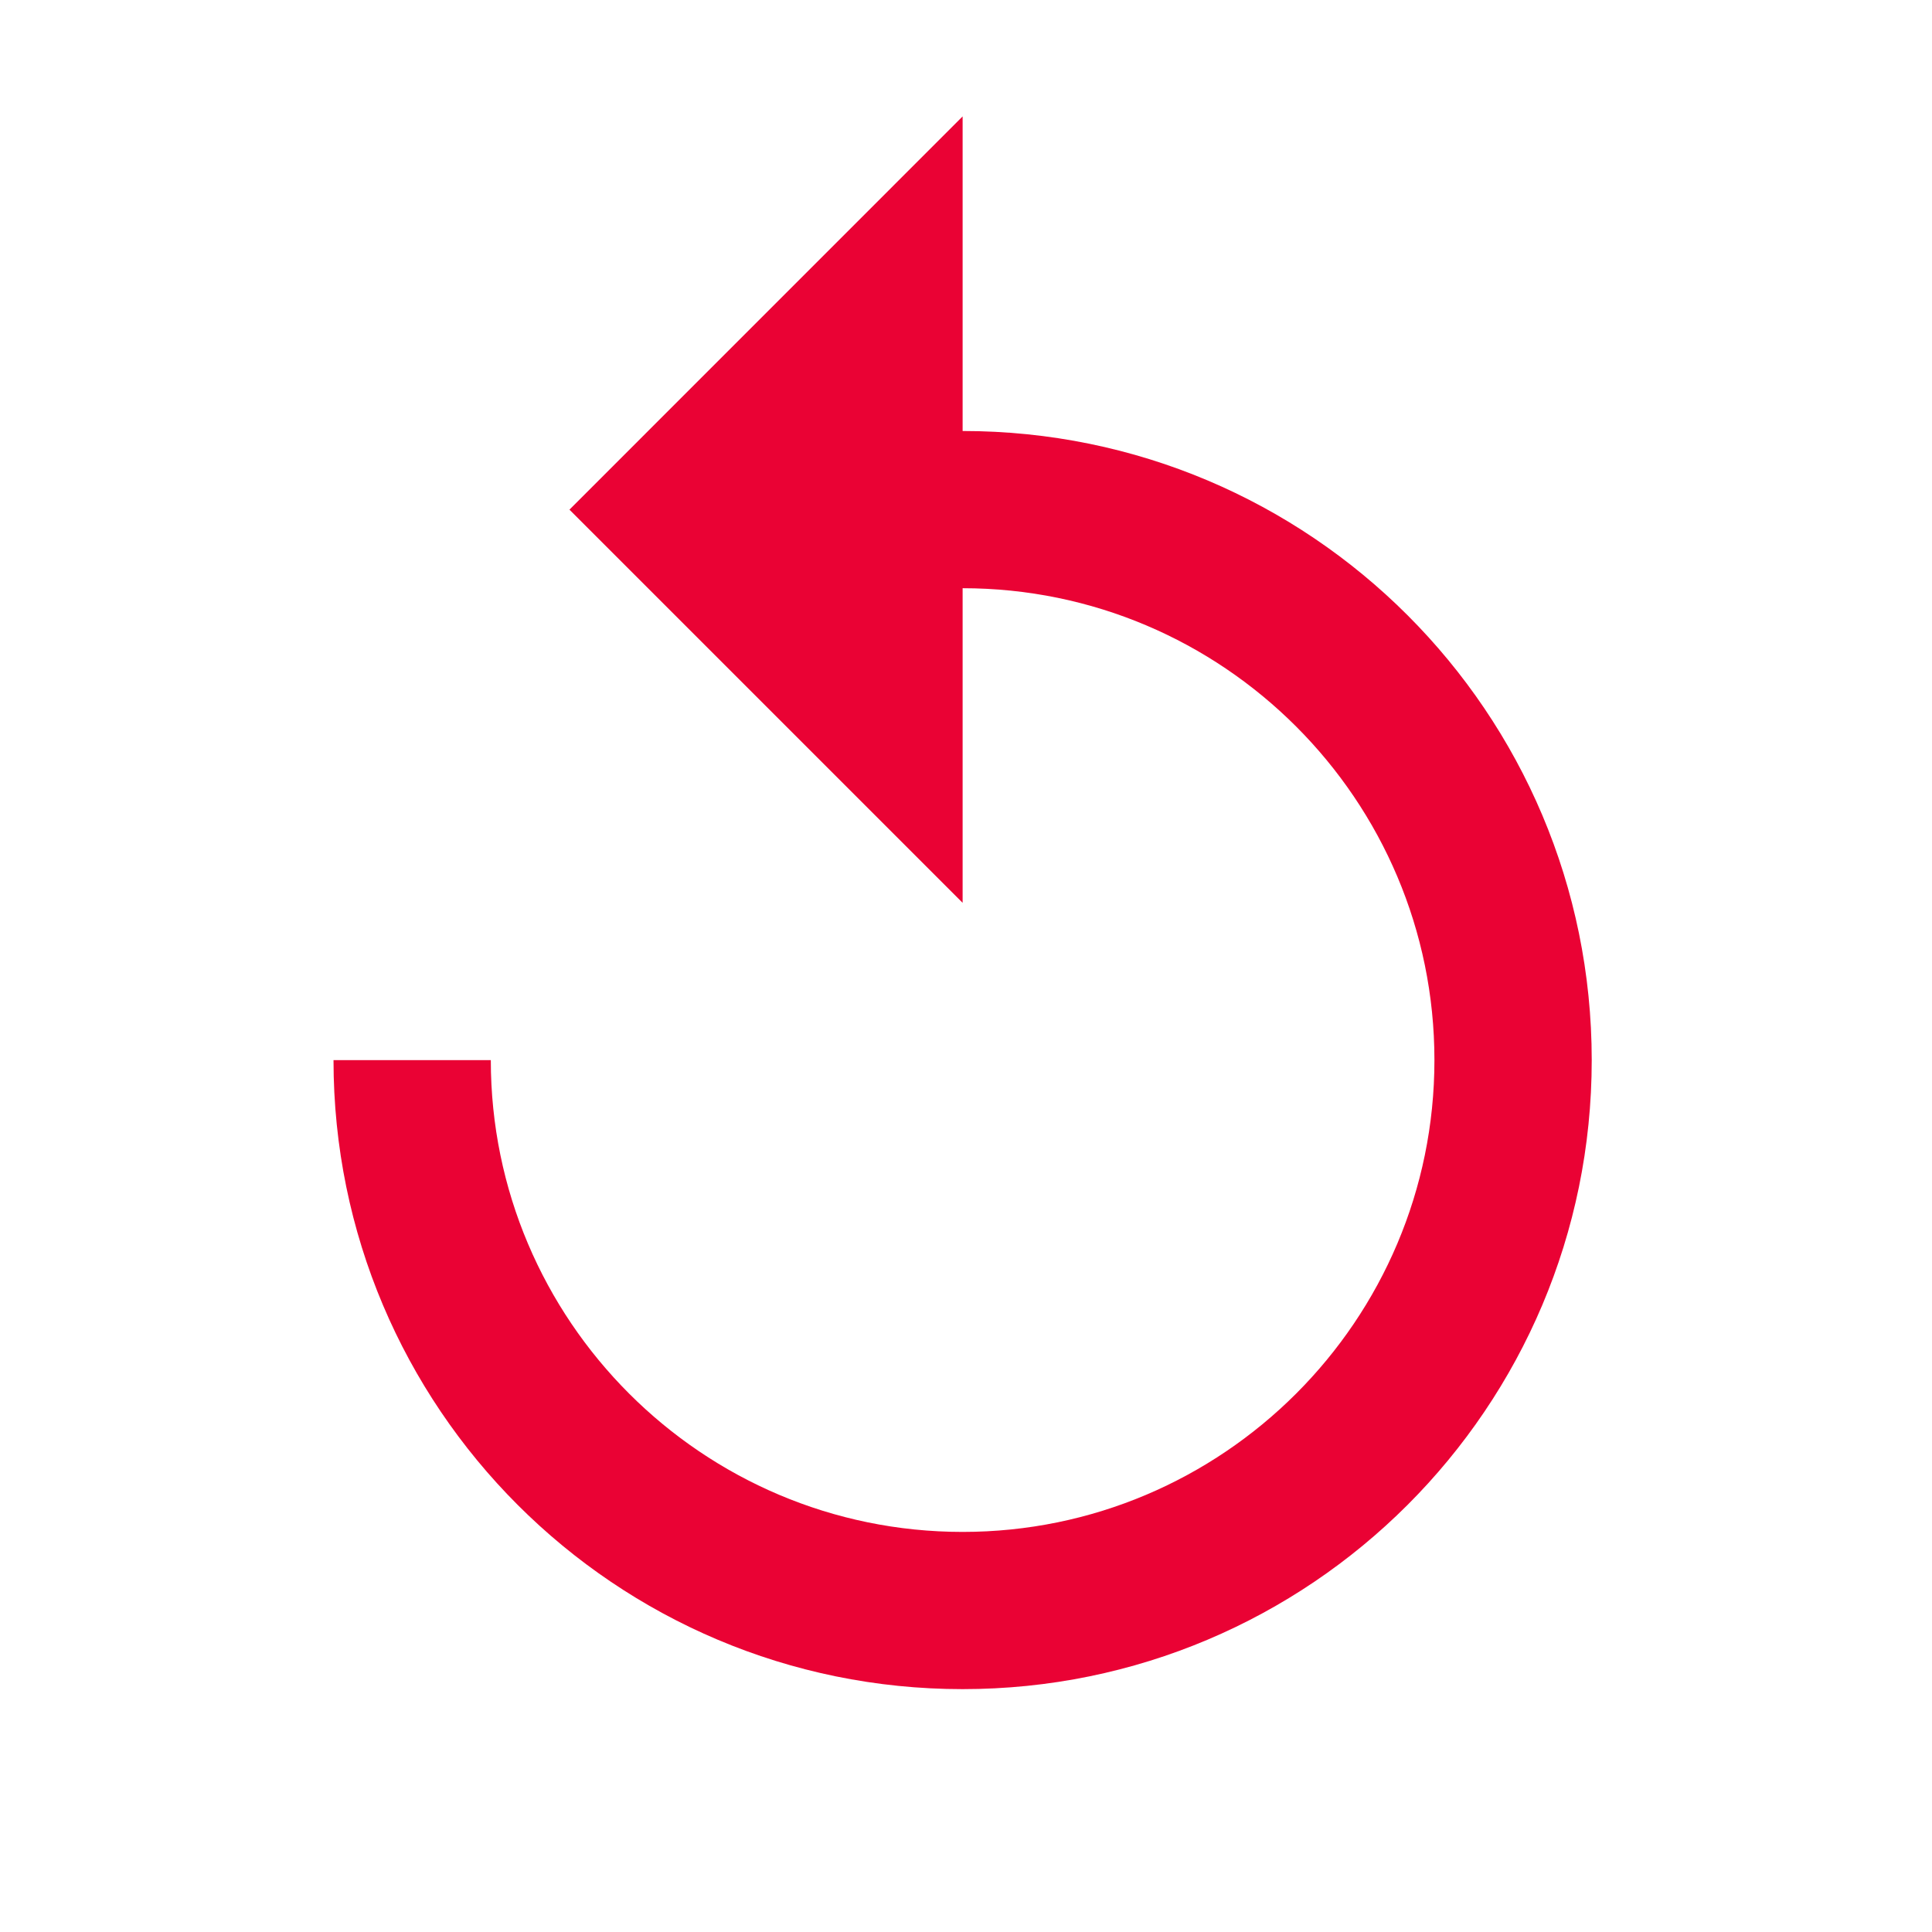 <svg width="24" height="24" viewBox="0 0 24 24" fill="none" xmlns="http://www.w3.org/2000/svg">
<path d="M11.958 5.354V1.446L7.074 6.331L11.958 11.215V7.307C15.192 7.307 17.819 9.935 17.819 13.169C17.819 16.402 15.192 19.03 11.958 19.03C8.725 19.03 6.097 16.402 6.097 13.169H4.143C4.143 17.486 7.64 20.983 11.958 20.983C16.276 20.983 19.773 17.486 19.773 13.169C19.773 8.851 16.276 5.354 11.958 5.354Z" fill="#EA0234"/>
</svg>
